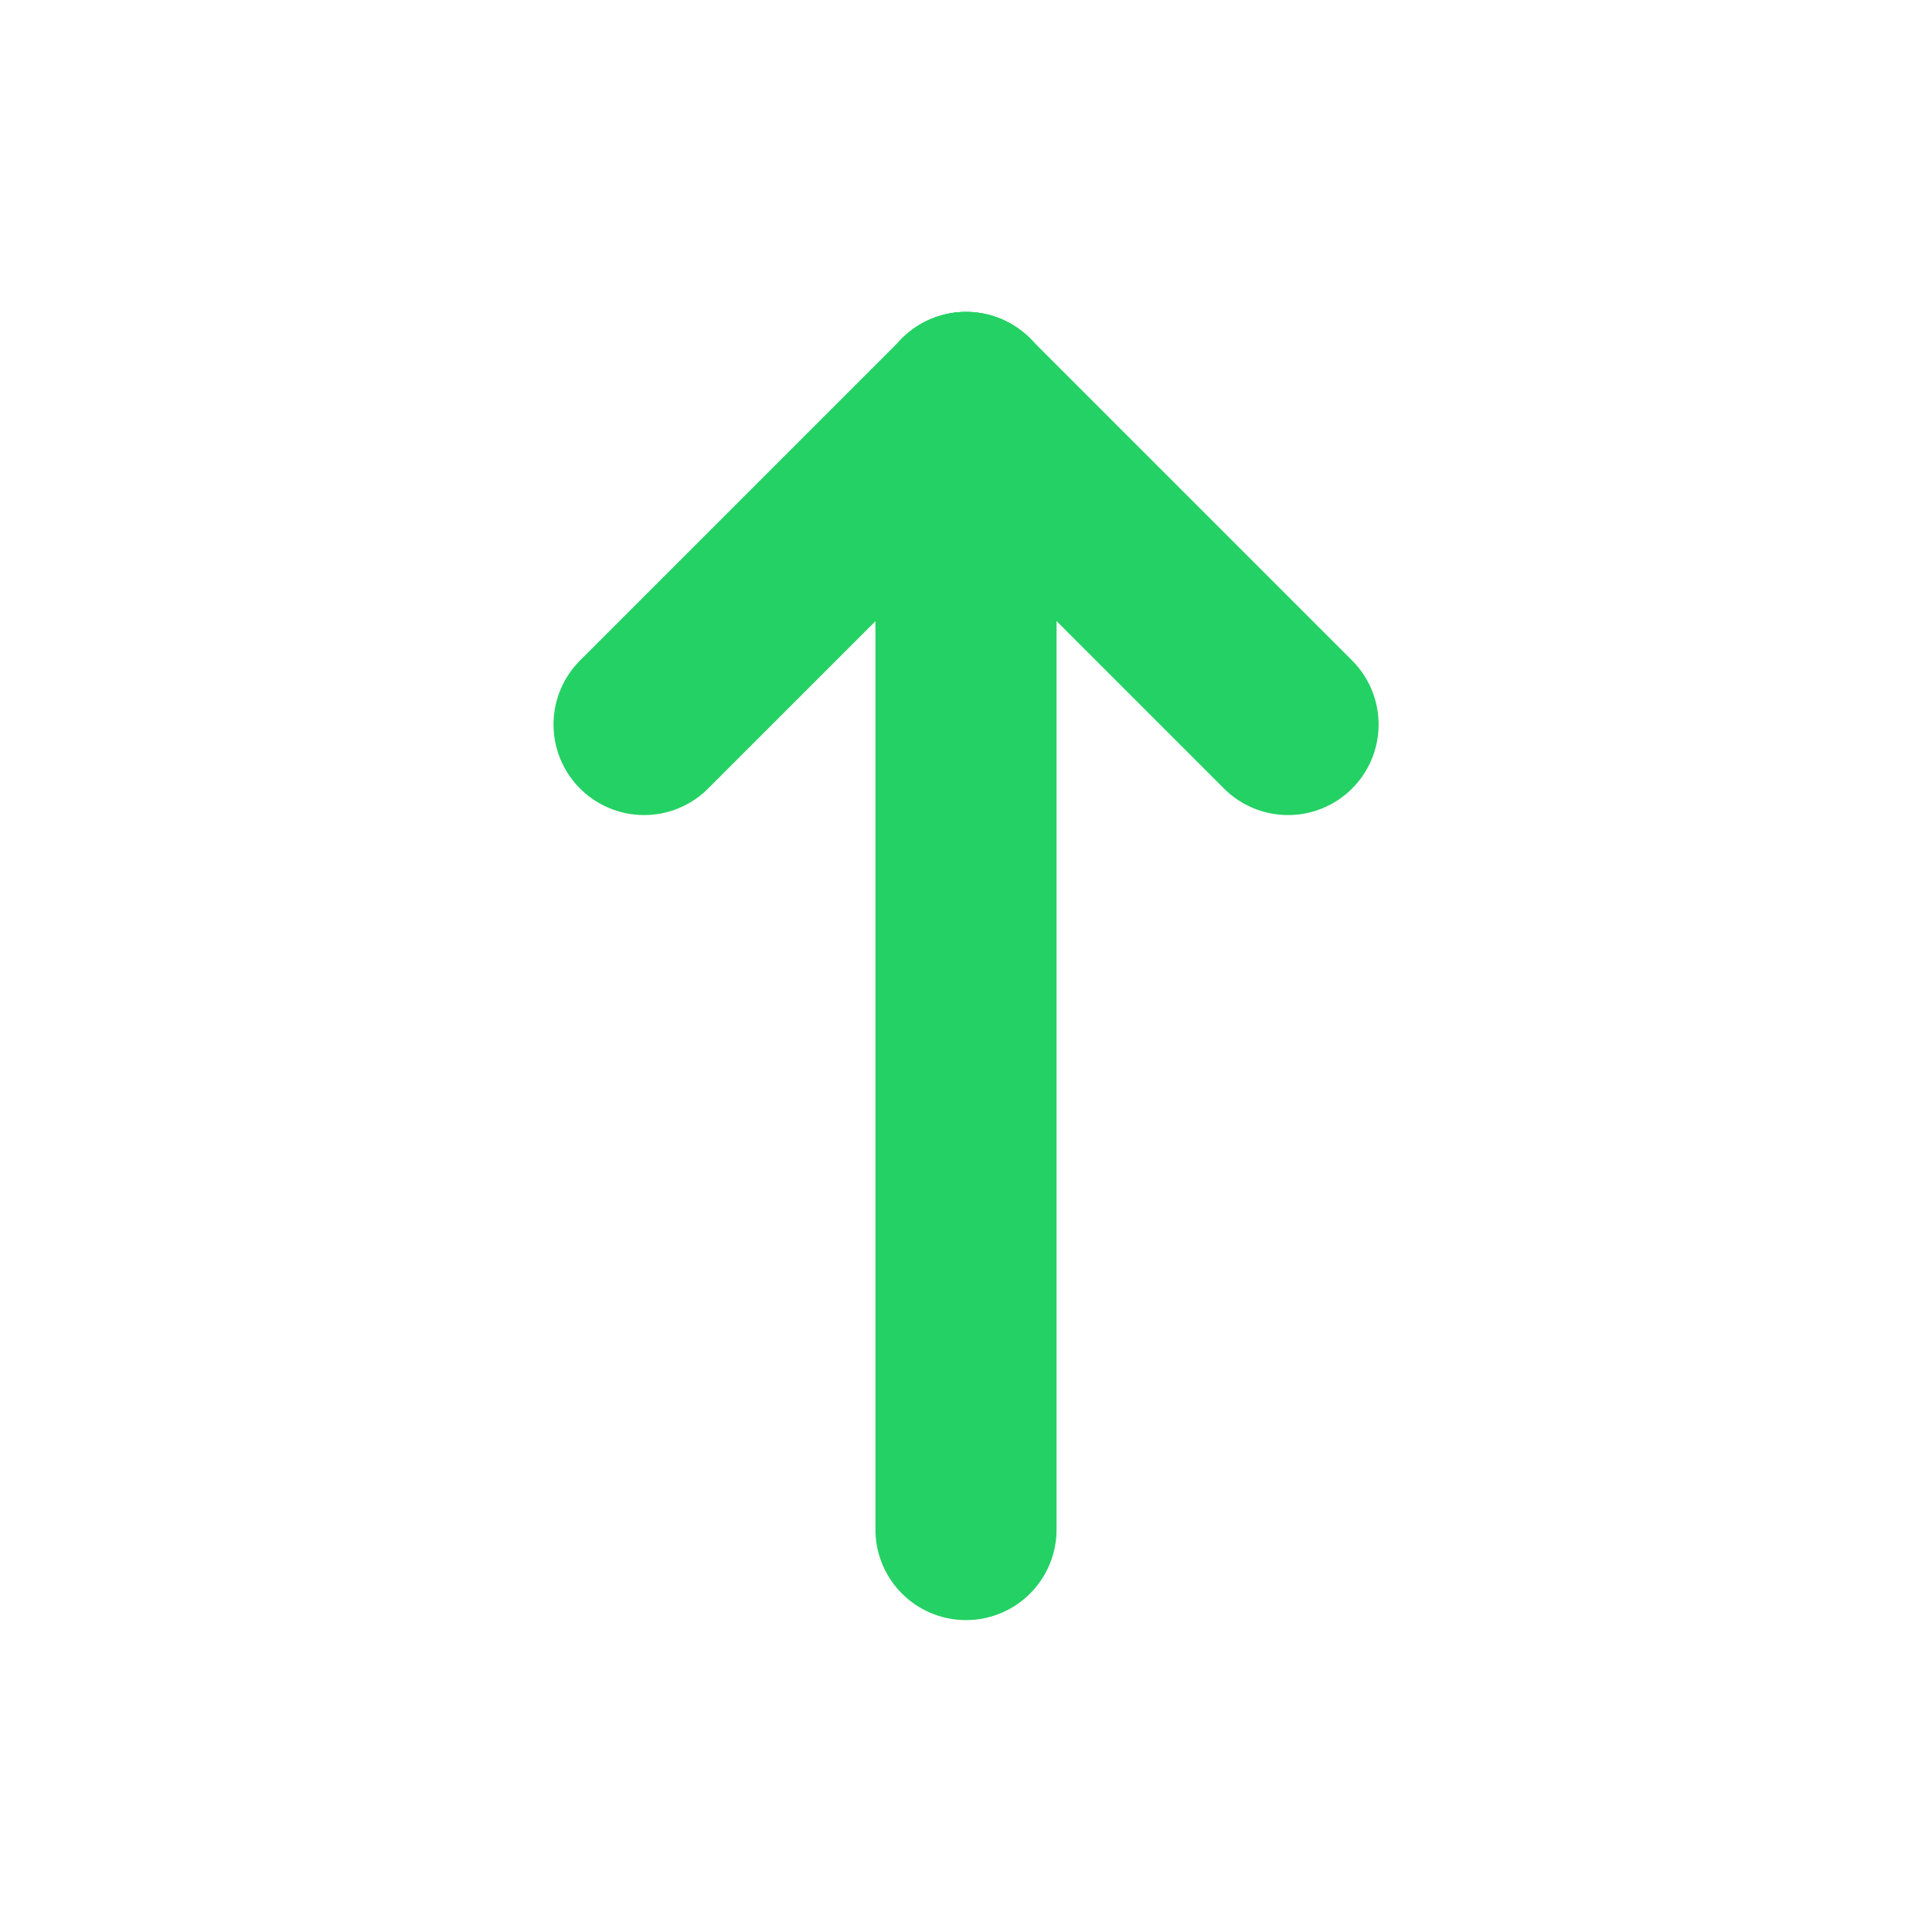 <svg width="16" height="16" viewBox="0 0 16 16" fill="none" xmlns="http://www.w3.org/2000/svg">
<path d="M8 3.333V12.667" stroke="#24D164" stroke-width="1.5" stroke-linecap="round" stroke-linejoin="round"/>
<path d="M10.667 6L8 3.333" stroke="#24D164" stroke-width="1.5" stroke-linecap="round" stroke-linejoin="round"/>
<path d="M5.334 6L8.001 3.333" stroke="#24D164" stroke-width="1.5" stroke-linecap="round" stroke-linejoin="round"/>
</svg>
